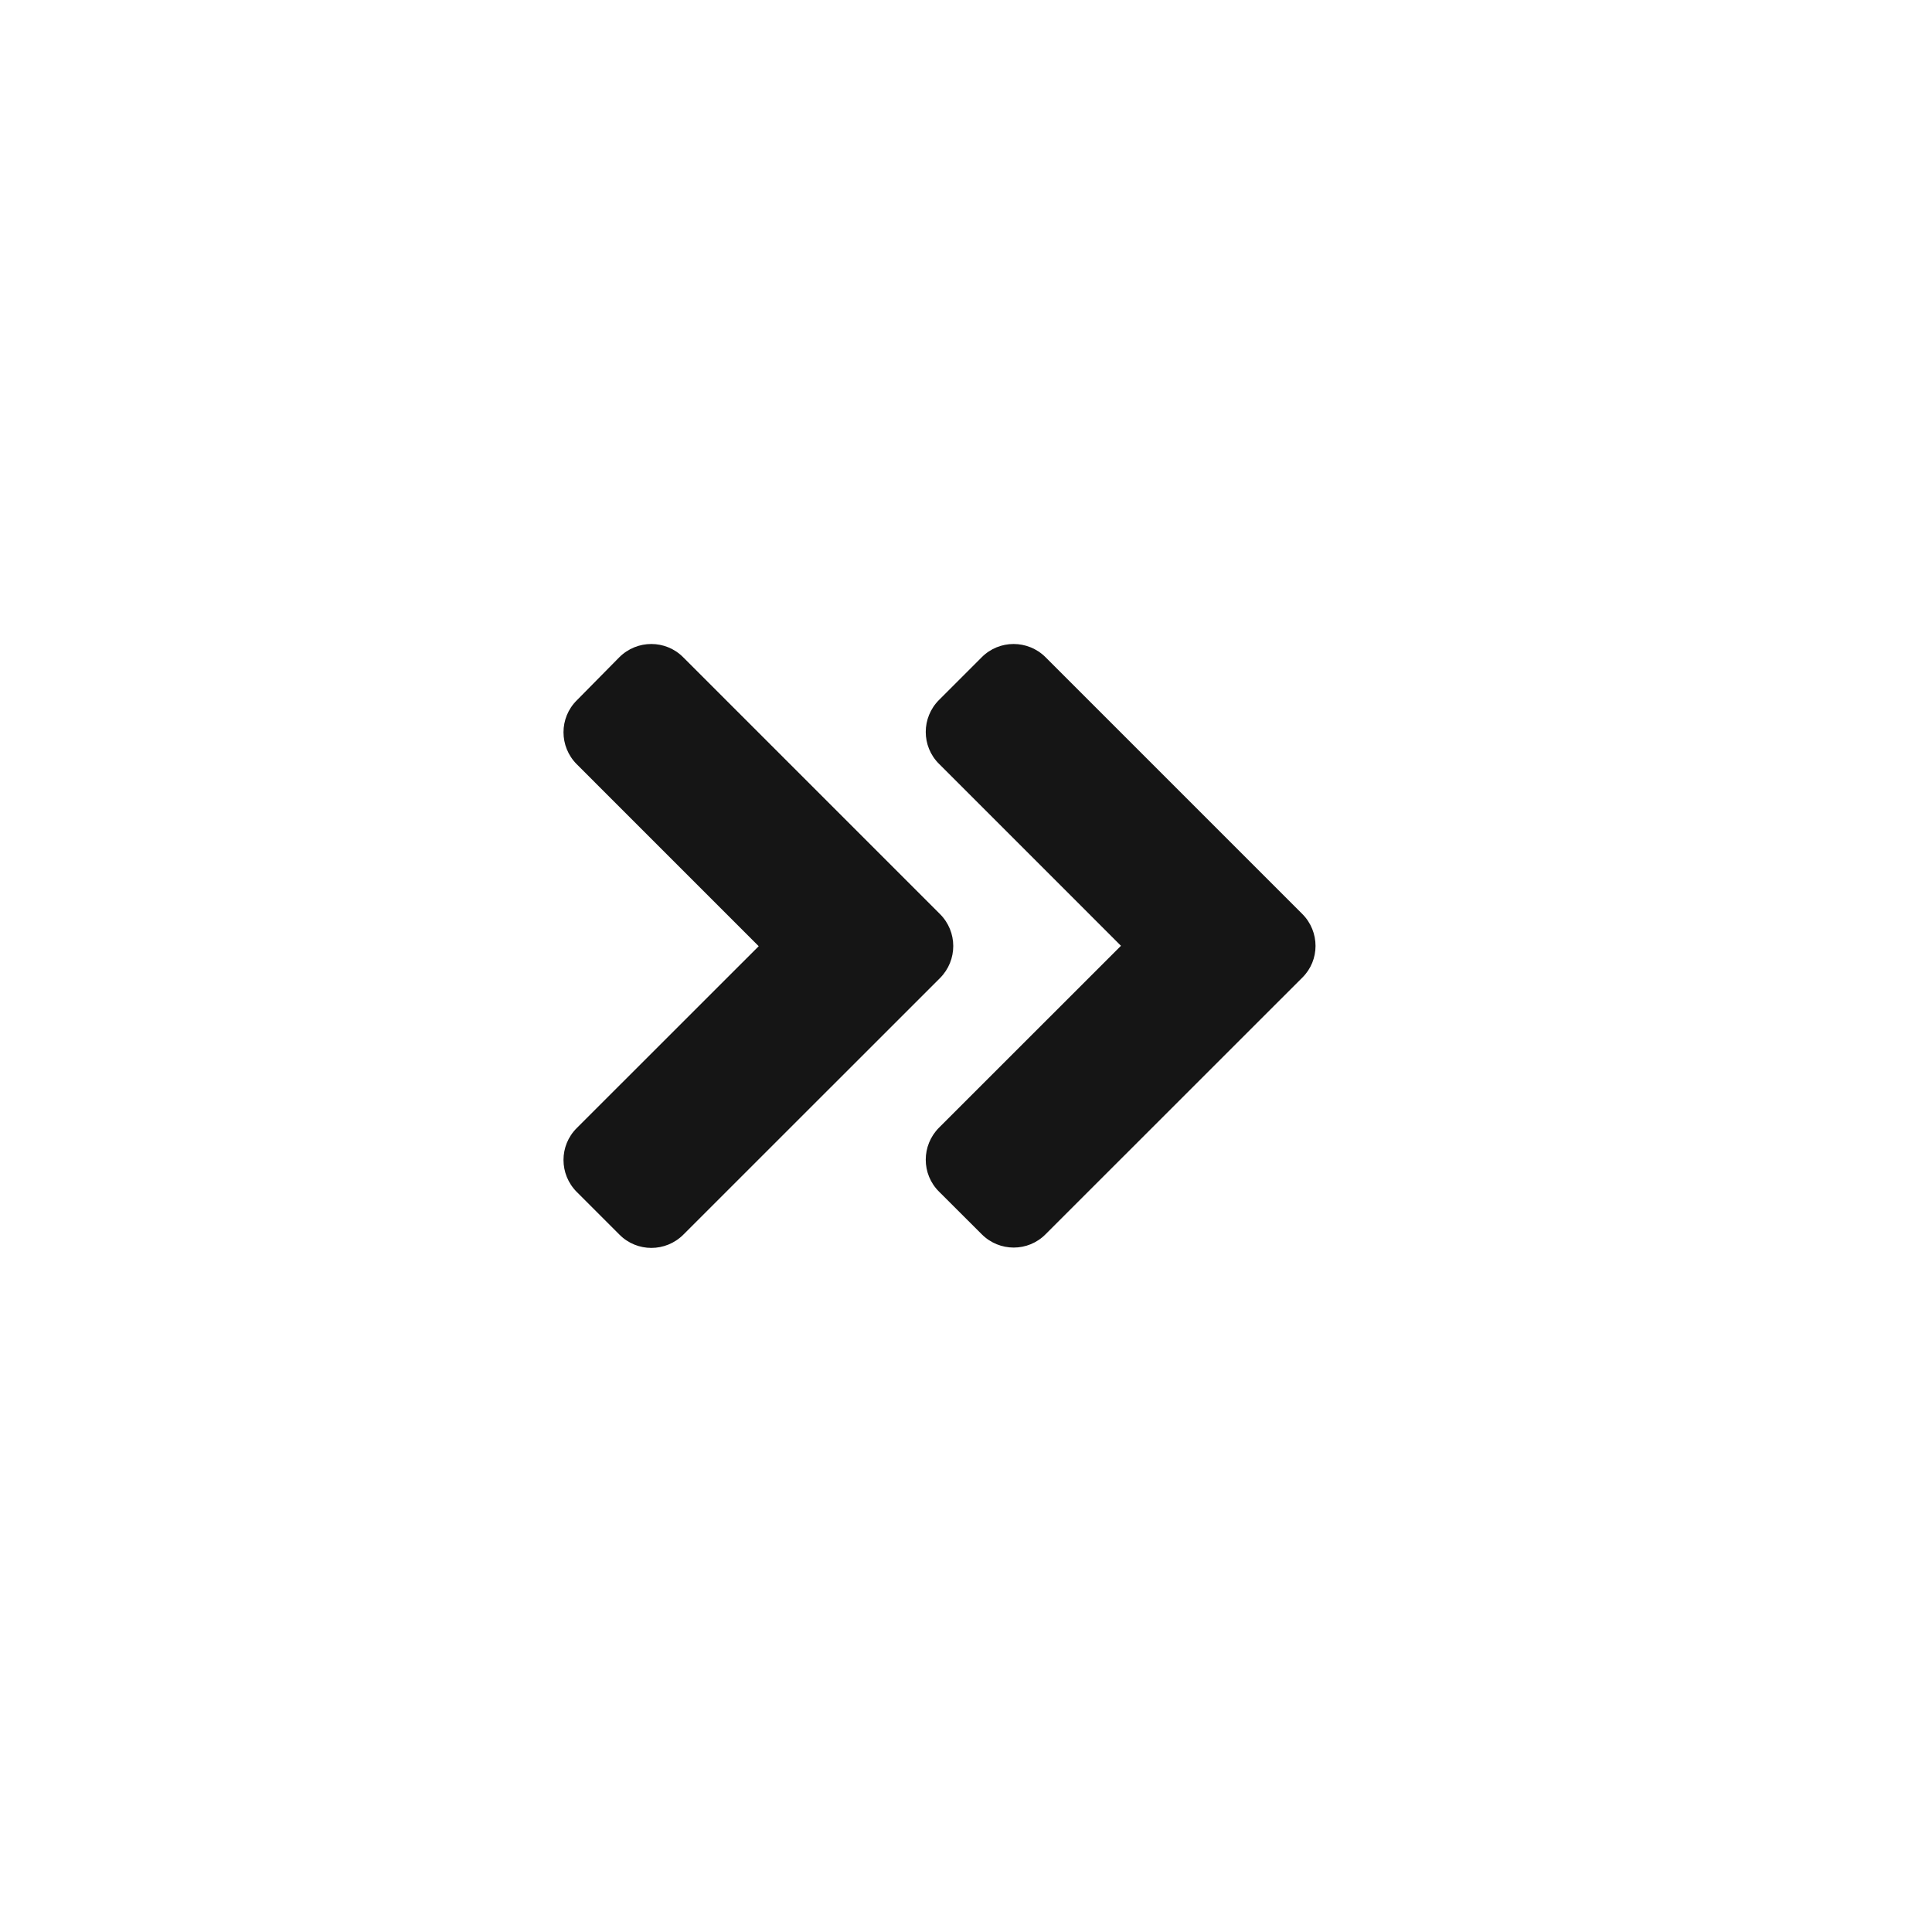 <?xml version="1.0" encoding="UTF-8"?><svg version="1.1" width="24px" height="24px" viewBox="0 0 24.0 24.0" xmlns="http://www.w3.org/2000/svg" xmlns:xlink="http://www.w3.org/1999/xlink"><defs><clipPath id="i0"><path d="M0.693,0.165 C0.913,-0.055 1.269,-0.055 1.487,0.165 L4.675,3.353 C4.897,3.573 4.897,3.929 4.677,4.15 L1.489,7.337 C1.269,7.557 0.913,7.557 0.695,7.337 L0.165,6.807 C-0.055,6.587 -0.055,6.231 0.165,6.013 L2.425,3.754 L0.165,1.494 C-0.055,1.274 -0.055,0.918 0.165,0.7 Z M5.195,0.165 C5.413,-0.055 5.769,-0.055 5.989,0.165 L9.177,3.353 C9.397,3.573 9.397,3.929 9.177,4.145 L5.989,7.332 C5.771,7.553 5.415,7.553 5.195,7.332 L4.665,6.803 C4.445,6.585 4.445,6.229 4.665,6.008 L6.925,3.749 L4.665,1.489 C4.445,1.271 4.445,0.915 4.665,0.695 Z"></path></clipPath></defs><g transform="translate(7.0 8.0)"><g clip-path="url(#i0)"><polygon points="2.77555756e-17,0 9.342,0 9.342,7.502 2.77555756e-17,7.502 2.77555756e-17,0" stroke="none" fill="#151515"></polygon></g></g></svg>